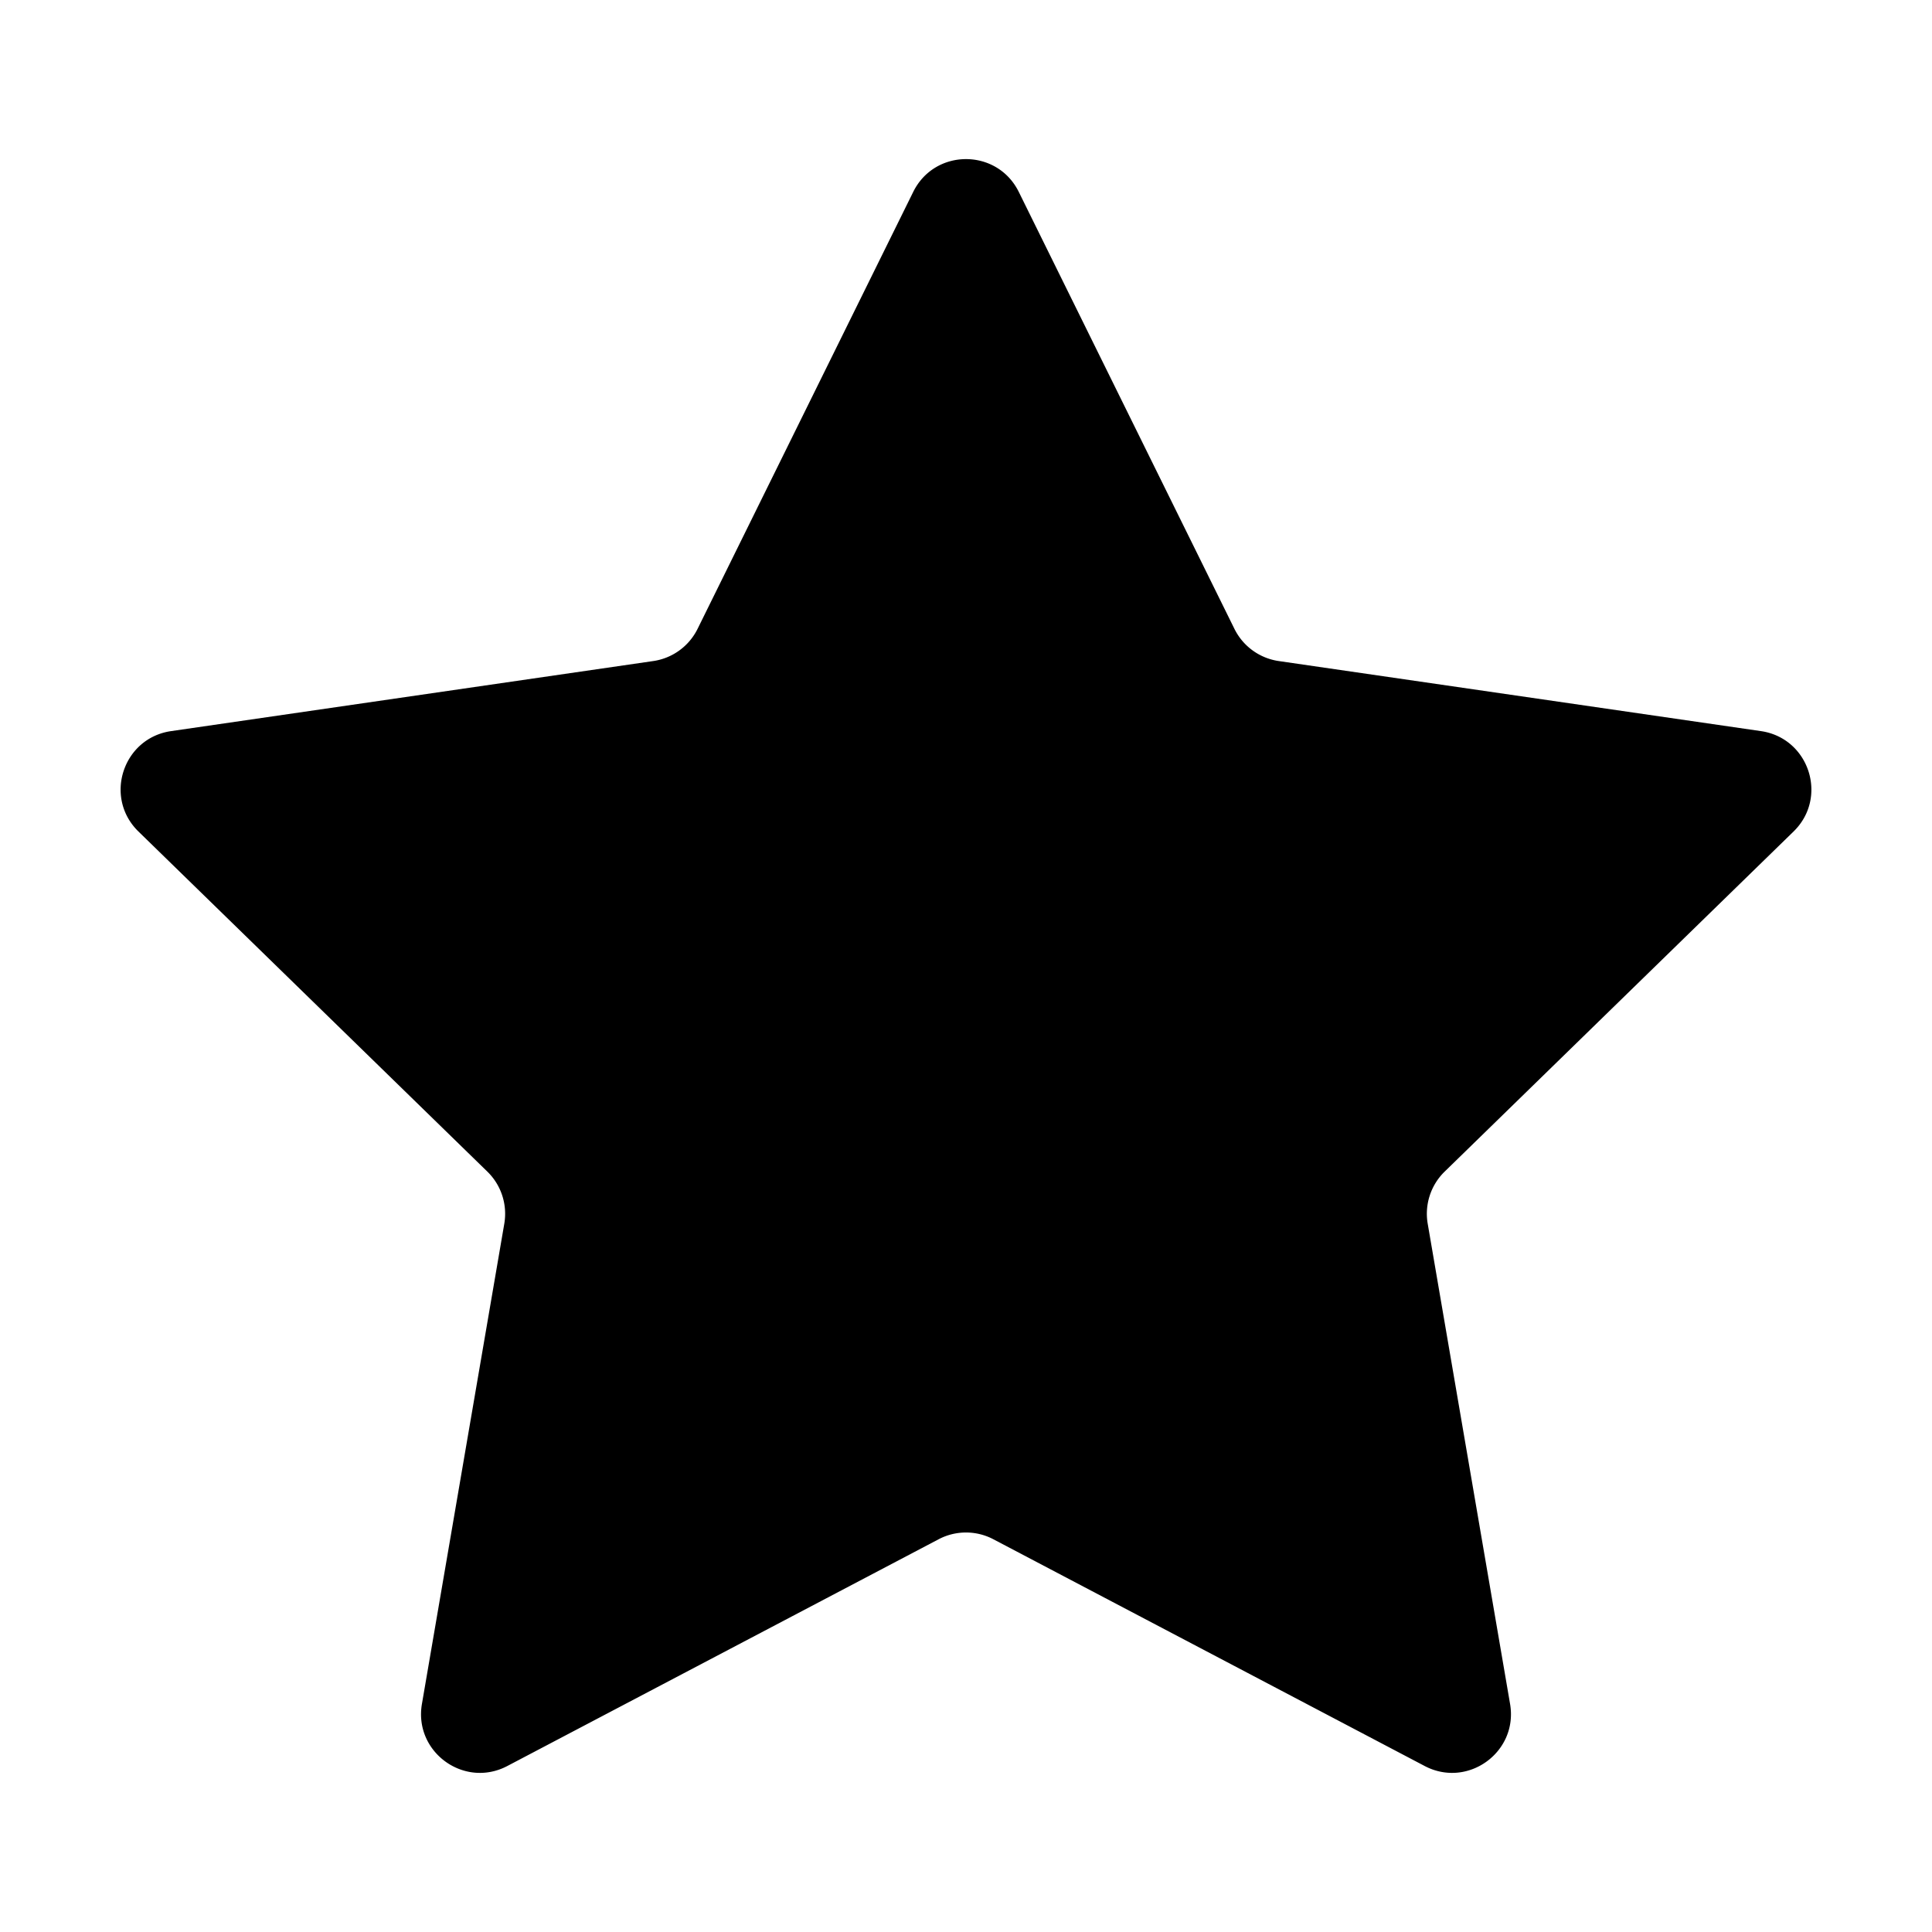 <svg class="svg-icon" style="width: 1em; height: 1em;vertical-align: middle;fill: currentColor;overflow: hidden;" viewBox="0 0 1024 1024" version="1.1" xmlns="http://www.w3.org/2000/svg"><path d="M539.978 101.722l114.291 231.579a31.201 31.201 0 0 0 23.492 17.068l255.563 37.135c25.591 3.719 35.809 35.167 17.292 53.218L765.688 620.981a31.2 31.2 0 0 0-8.973 27.616l43.655 254.53c4.371 25.488-22.38 44.924-45.27 32.89L526.519 815.844a31.197 31.197 0 0 0-29.037 0L268.899 936.017c-22.889 12.034-49.641-7.403-45.27-32.89l43.655-254.53a31.2 31.2 0 0 0-8.973-27.616L73.385 440.722c-18.518-18.05-8.299-49.499 17.292-53.218l255.563-37.135a31.201 31.201 0 0 0 23.492-17.068l114.291-231.579c11.443-23.19 44.511-23.19 55.955 0z"  /></svg>
